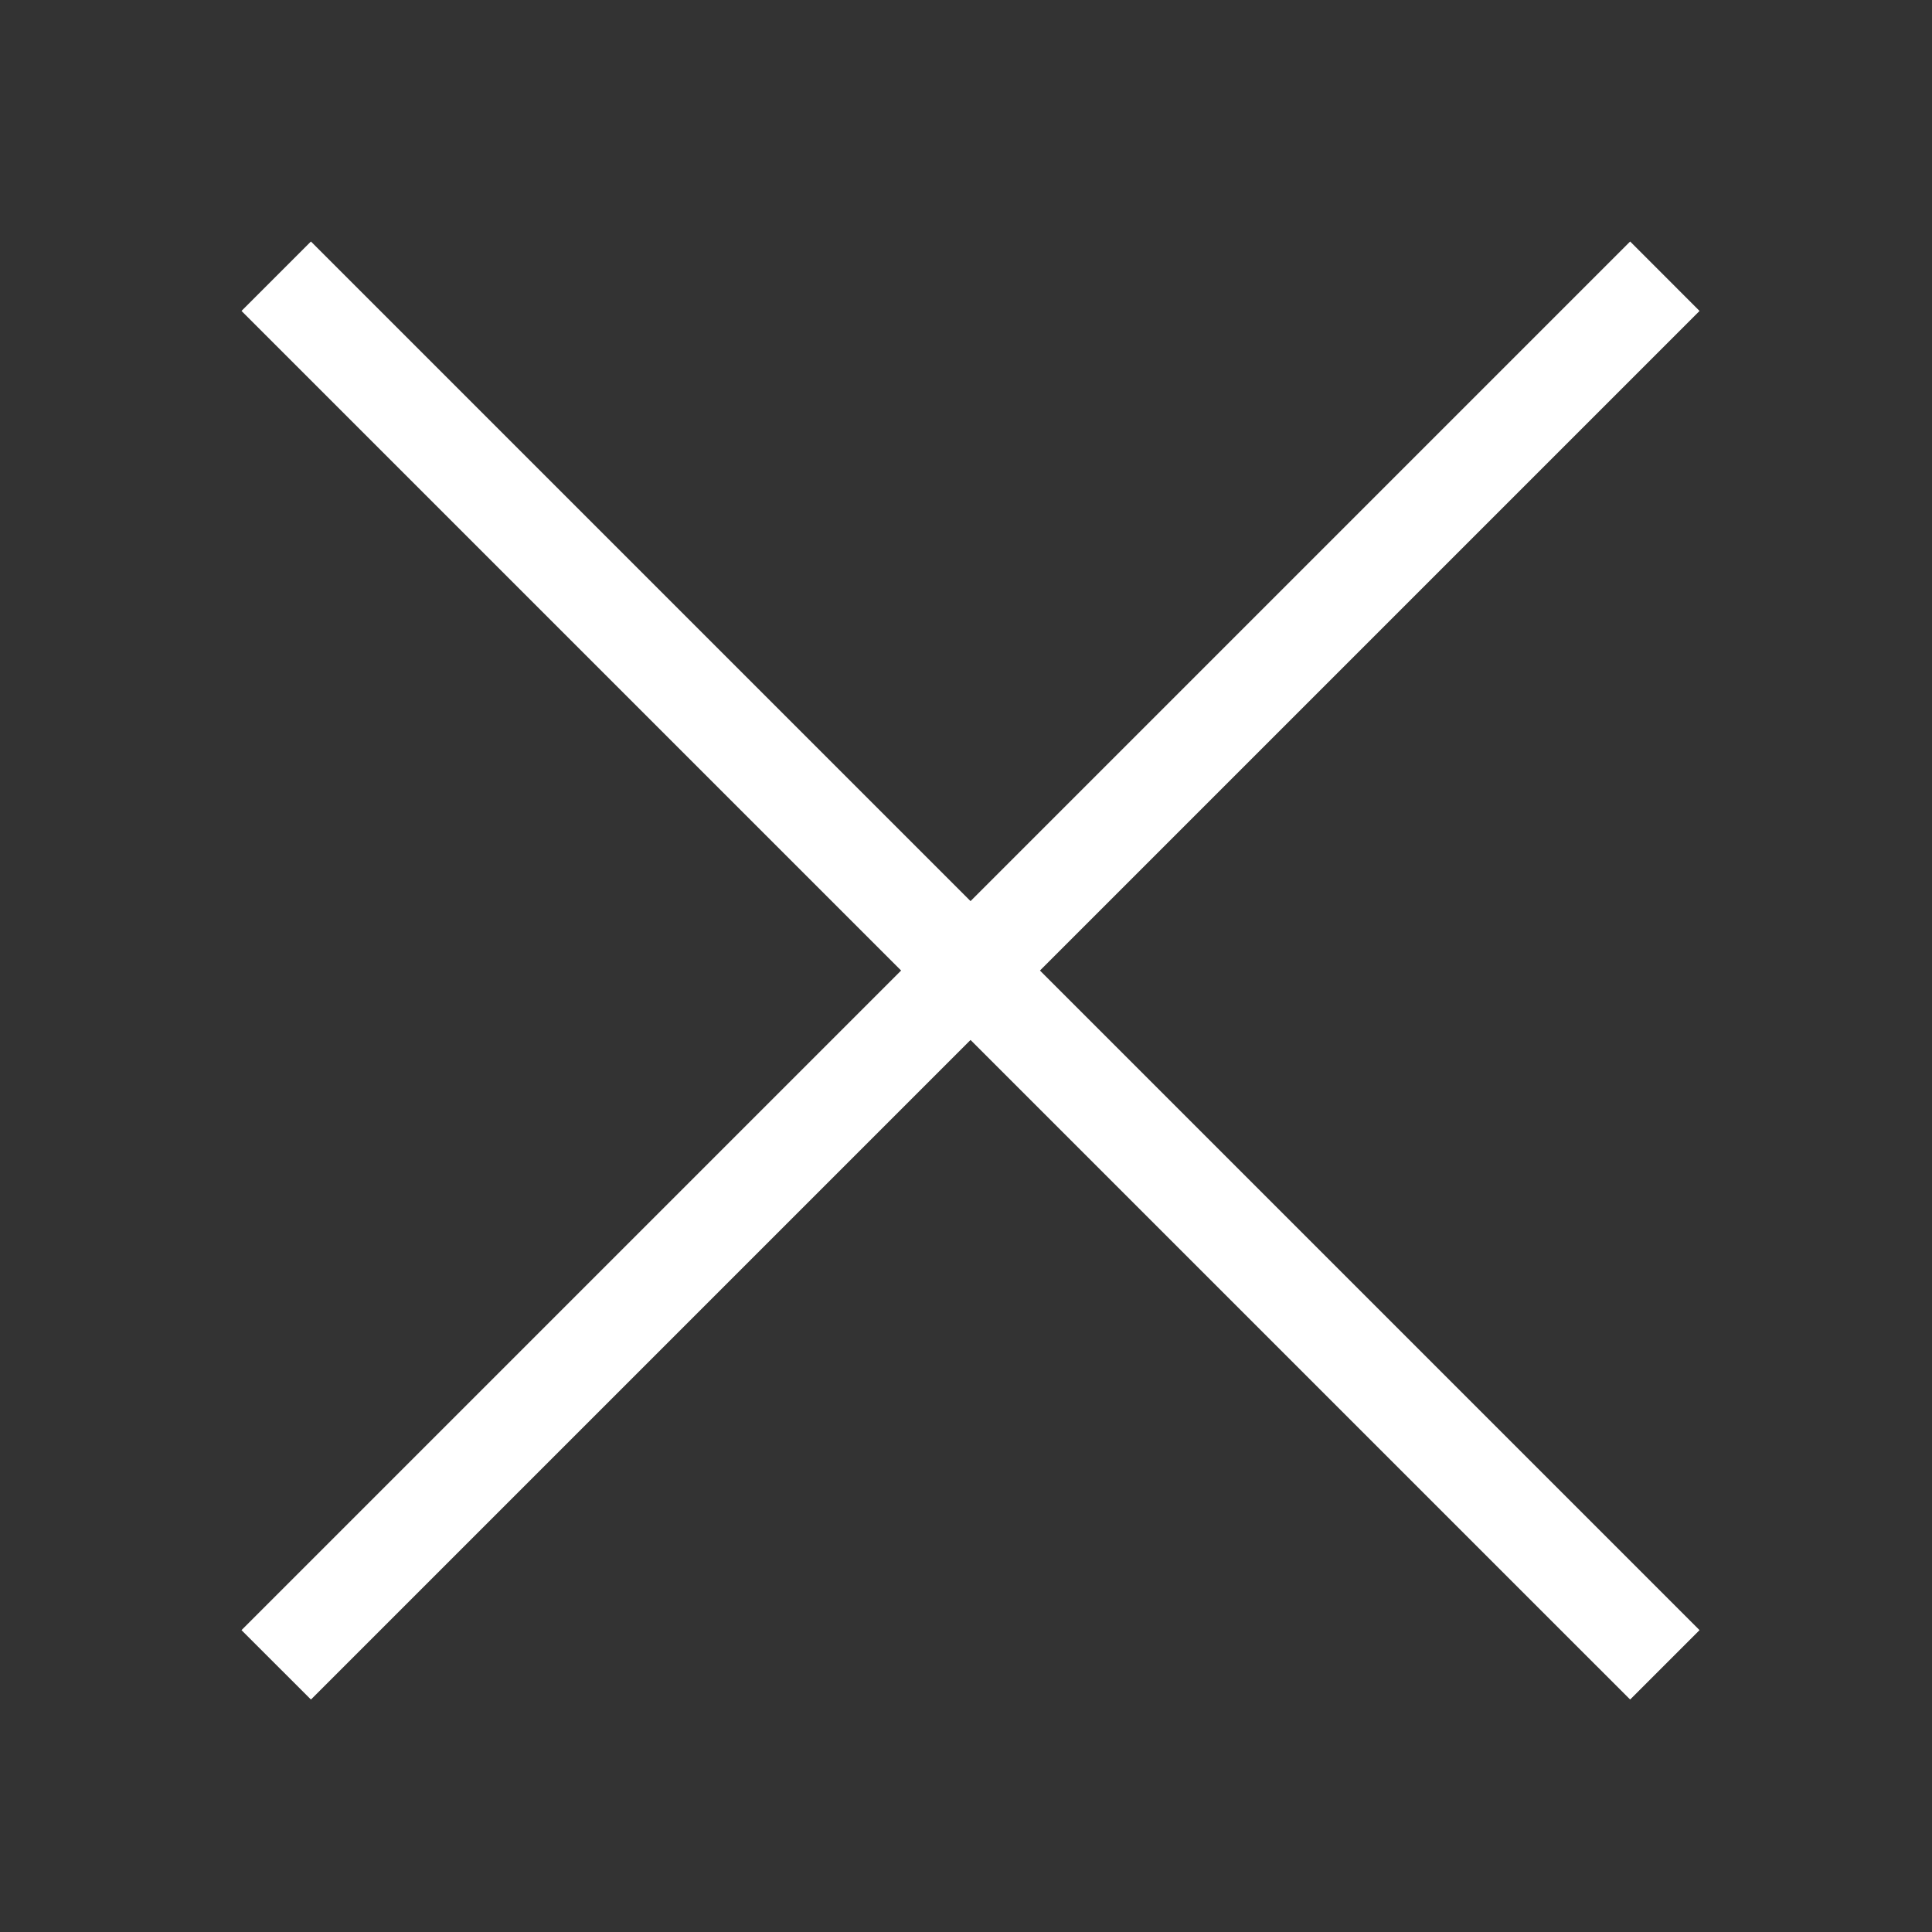 <svg width="50" height="50" viewBox="0 0 50 50" fill="none" xmlns="http://www.w3.org/2000/svg">
<rect x="0" y="0" width="50" height="50" fill="#333333" stroke="none"/>
<path d="M8.047 43.984L6.25 42.188L42.188 6.25L43.984 8.047L8.047 43.984Z" fill="white"/>
<path d="M42.188 43.984L6.25 8.047L8.047 6.25L43.984 42.188L42.188 43.984Z" fill="white"/>
</svg>

